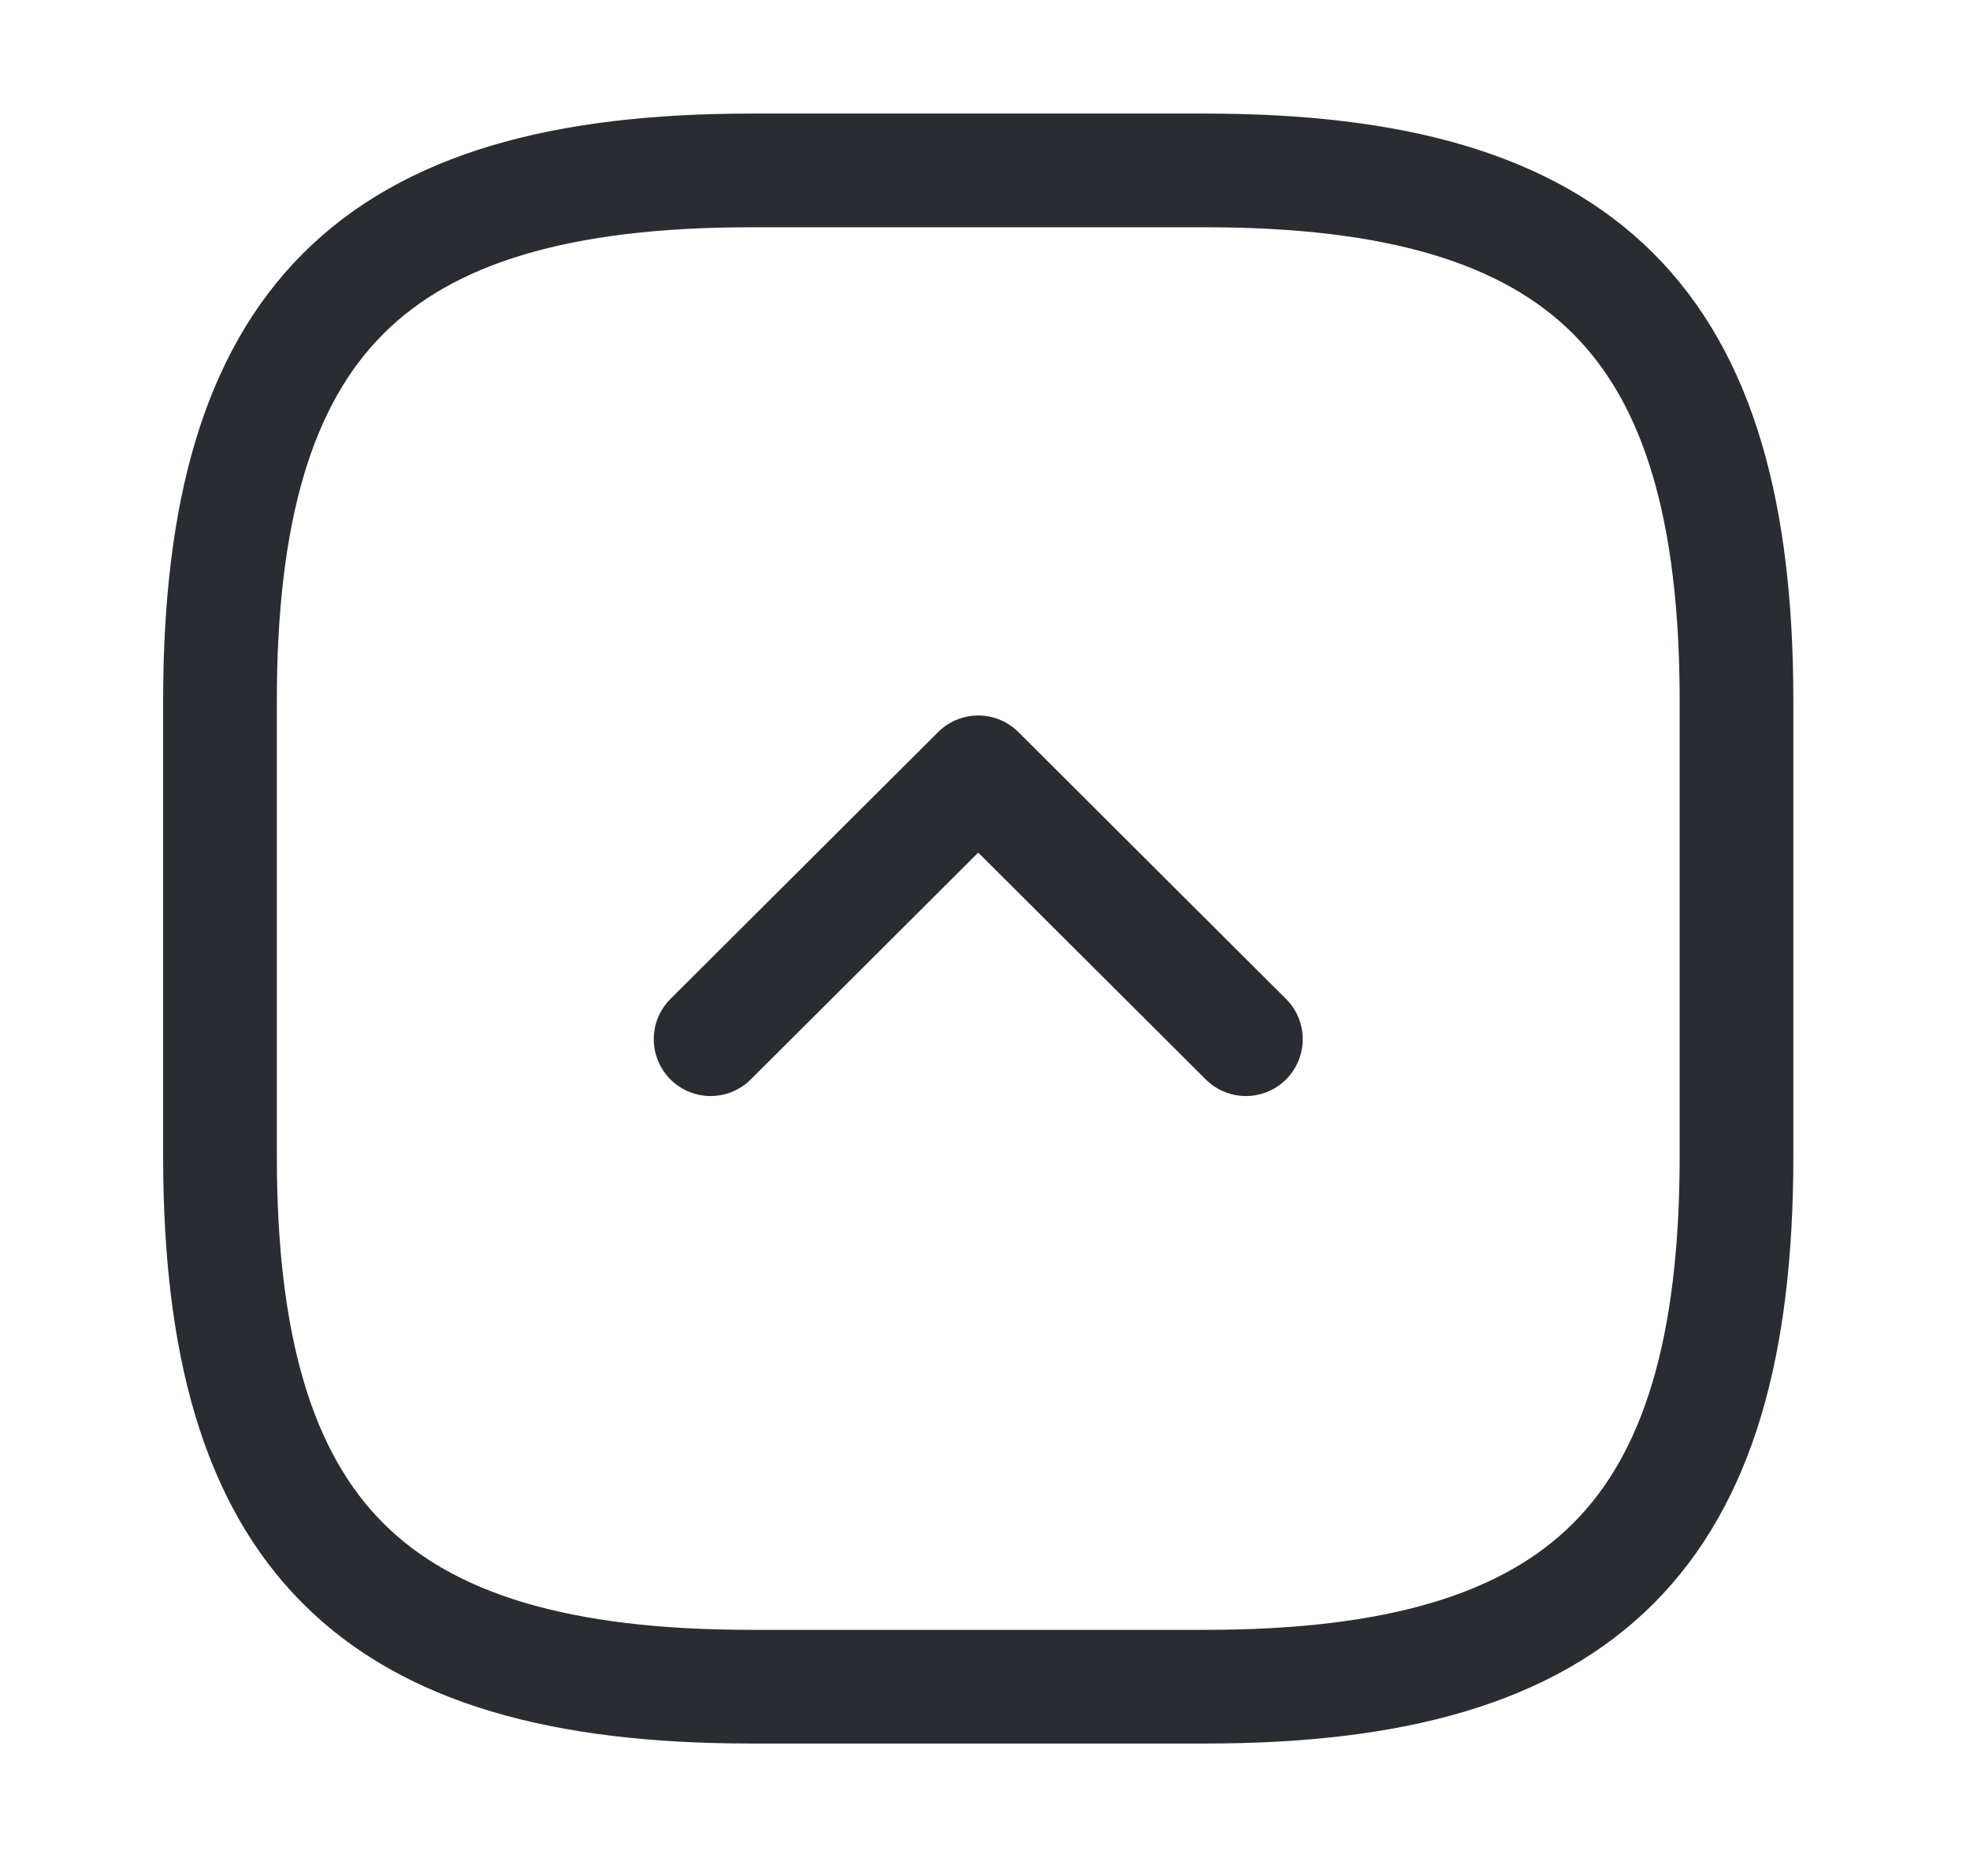 <svg width="21" height="20" viewBox="0 0 21 20" fill="none" xmlns="http://www.w3.org/2000/svg">
<path d="M8.003 17.982H12.853C16.894 17.982 18.511 16.366 18.511 12.324V7.475C18.511 3.433 16.894 1.817 12.853 1.817H8.003C3.962 1.817 2.345 3.433 2.345 7.475V12.324C2.345 16.366 3.962 17.982 8.003 17.982Z" stroke="#292D32" stroke-width="1.212" stroke-linecap="round" stroke-linejoin="round"/>
<path d="M7.575 11.079L10.428 8.234L13.281 11.079" stroke="#292D32" stroke-width="1.212" stroke-linecap="round" stroke-linejoin="round"/>
</svg>
